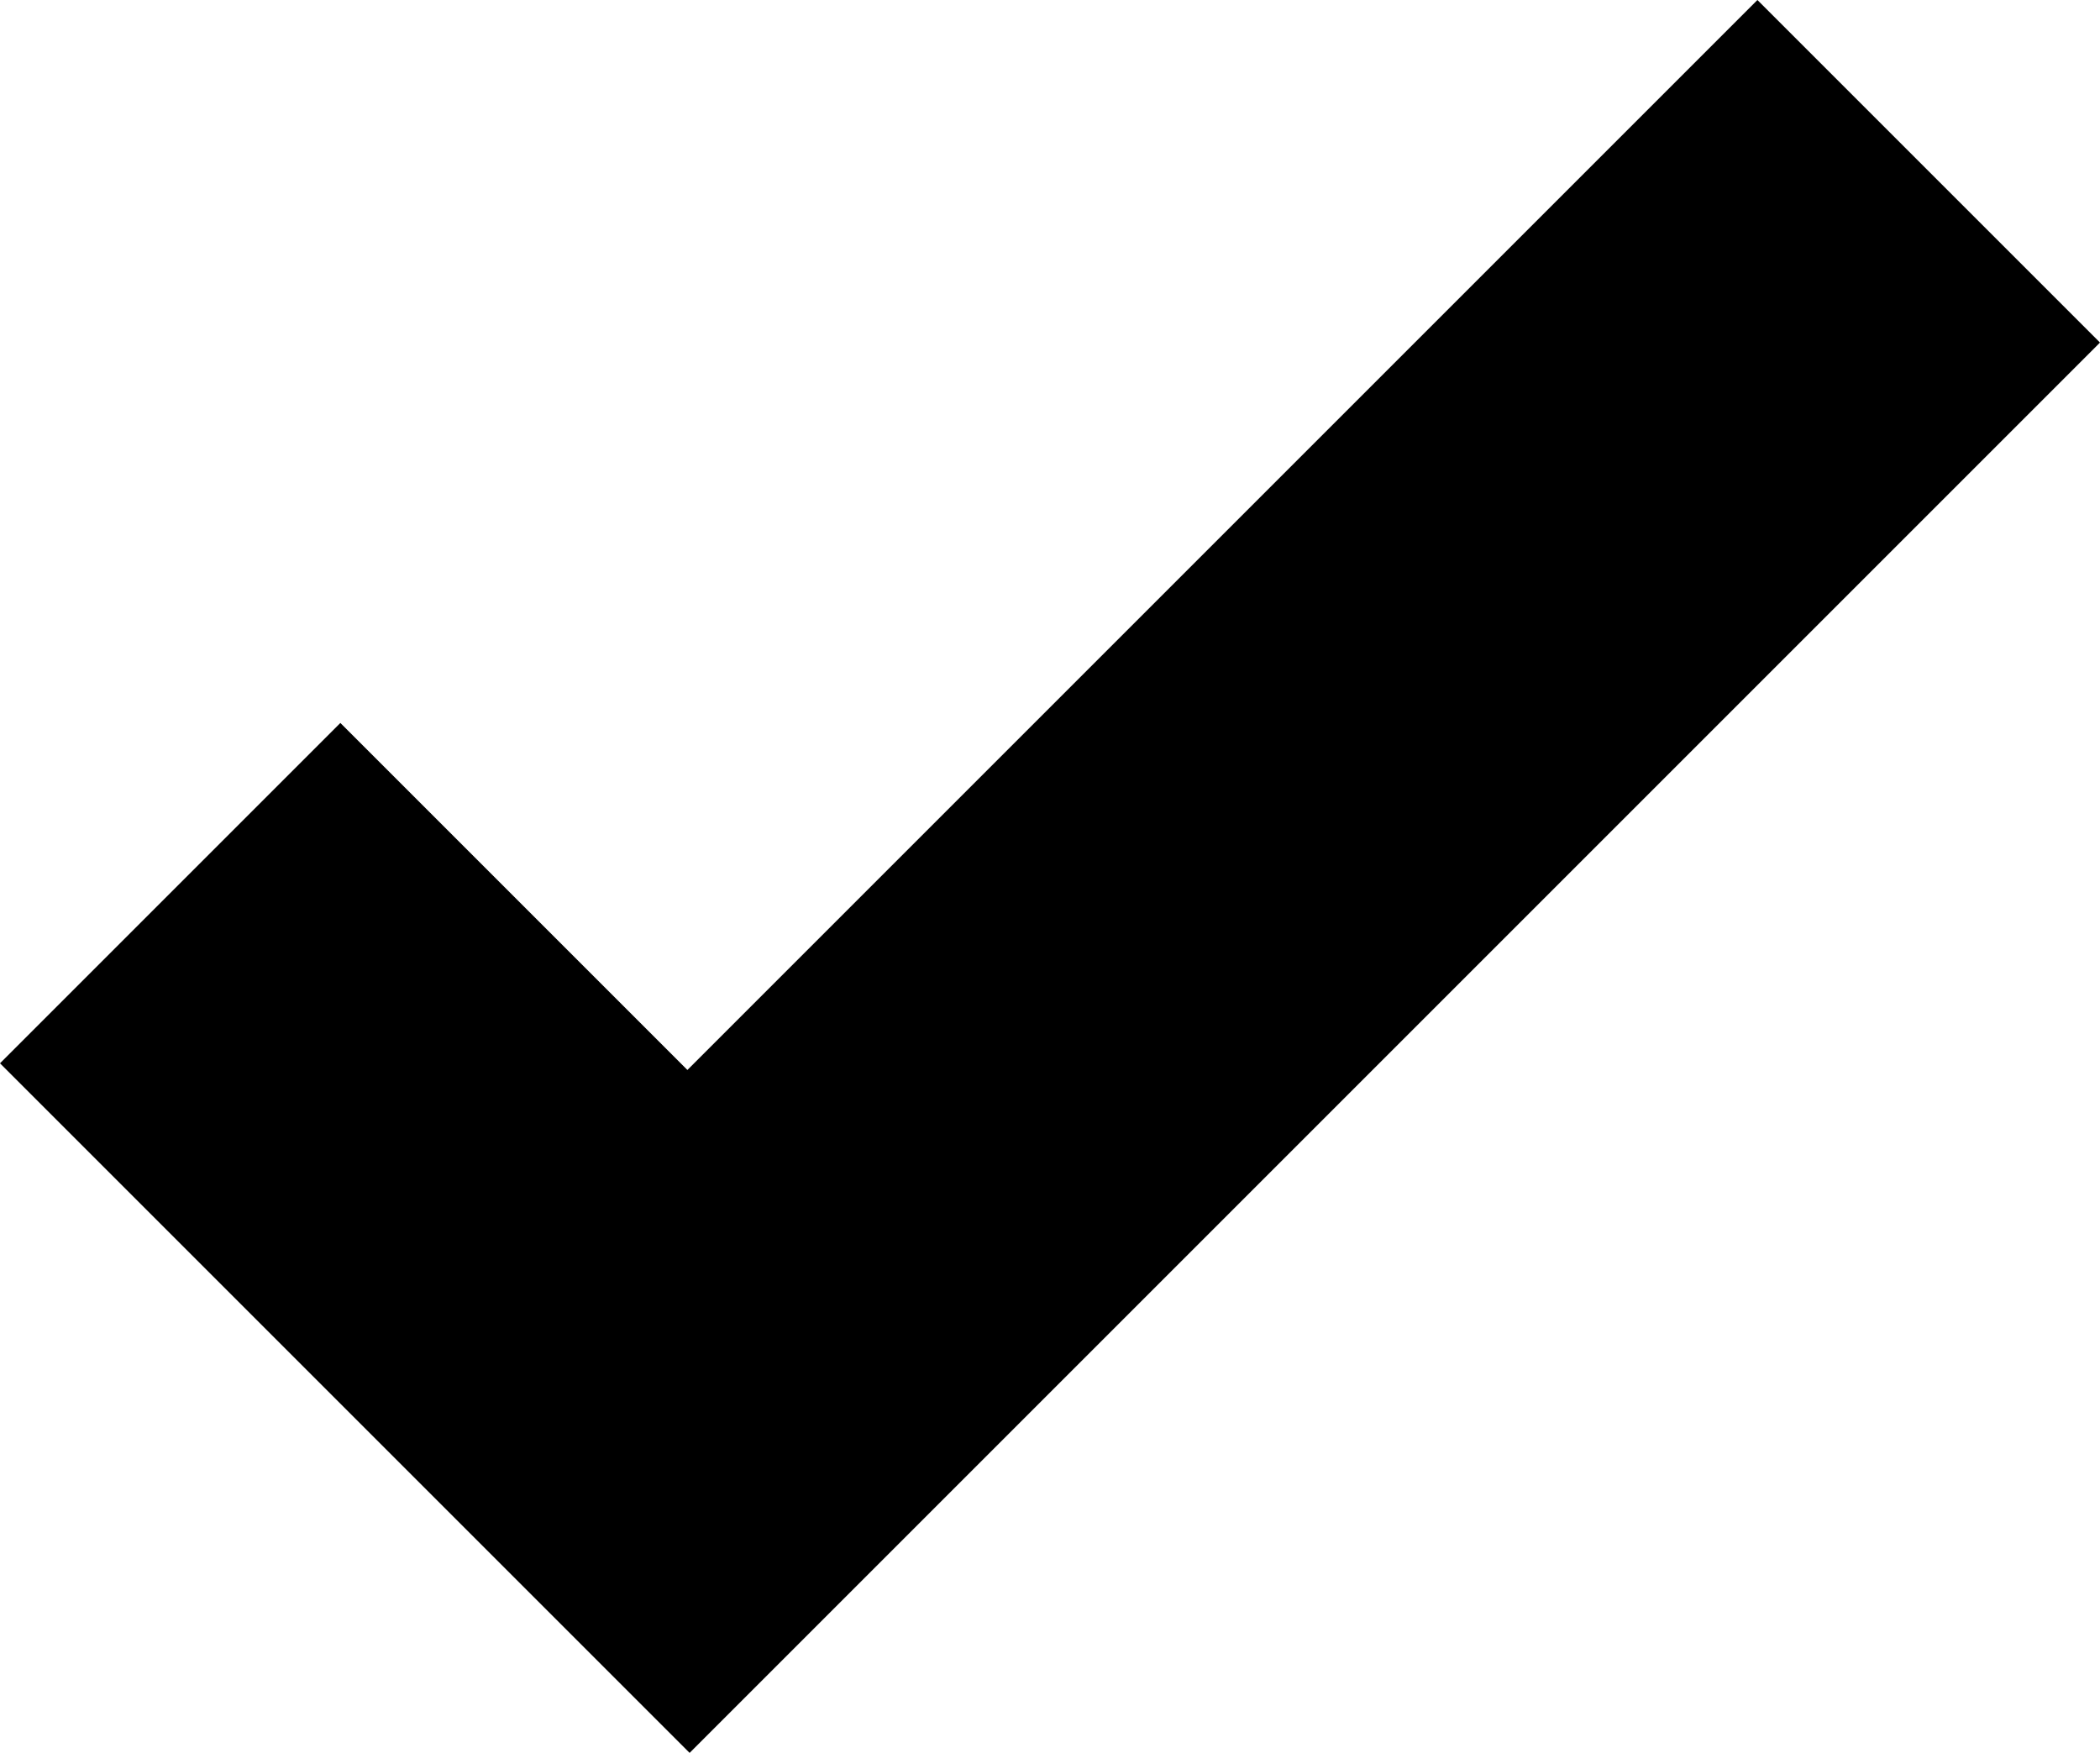 <svg xmlns="http://www.w3.org/2000/svg" viewBox="0 0 1200 1001.695"><path d="M1004.237 0l-611.44 611.441-198.305-198.306L0 607.626l198.305 198.306 195.762 195.763L588.56 807.202 1200 195.763 1004.237 0z"/></svg>